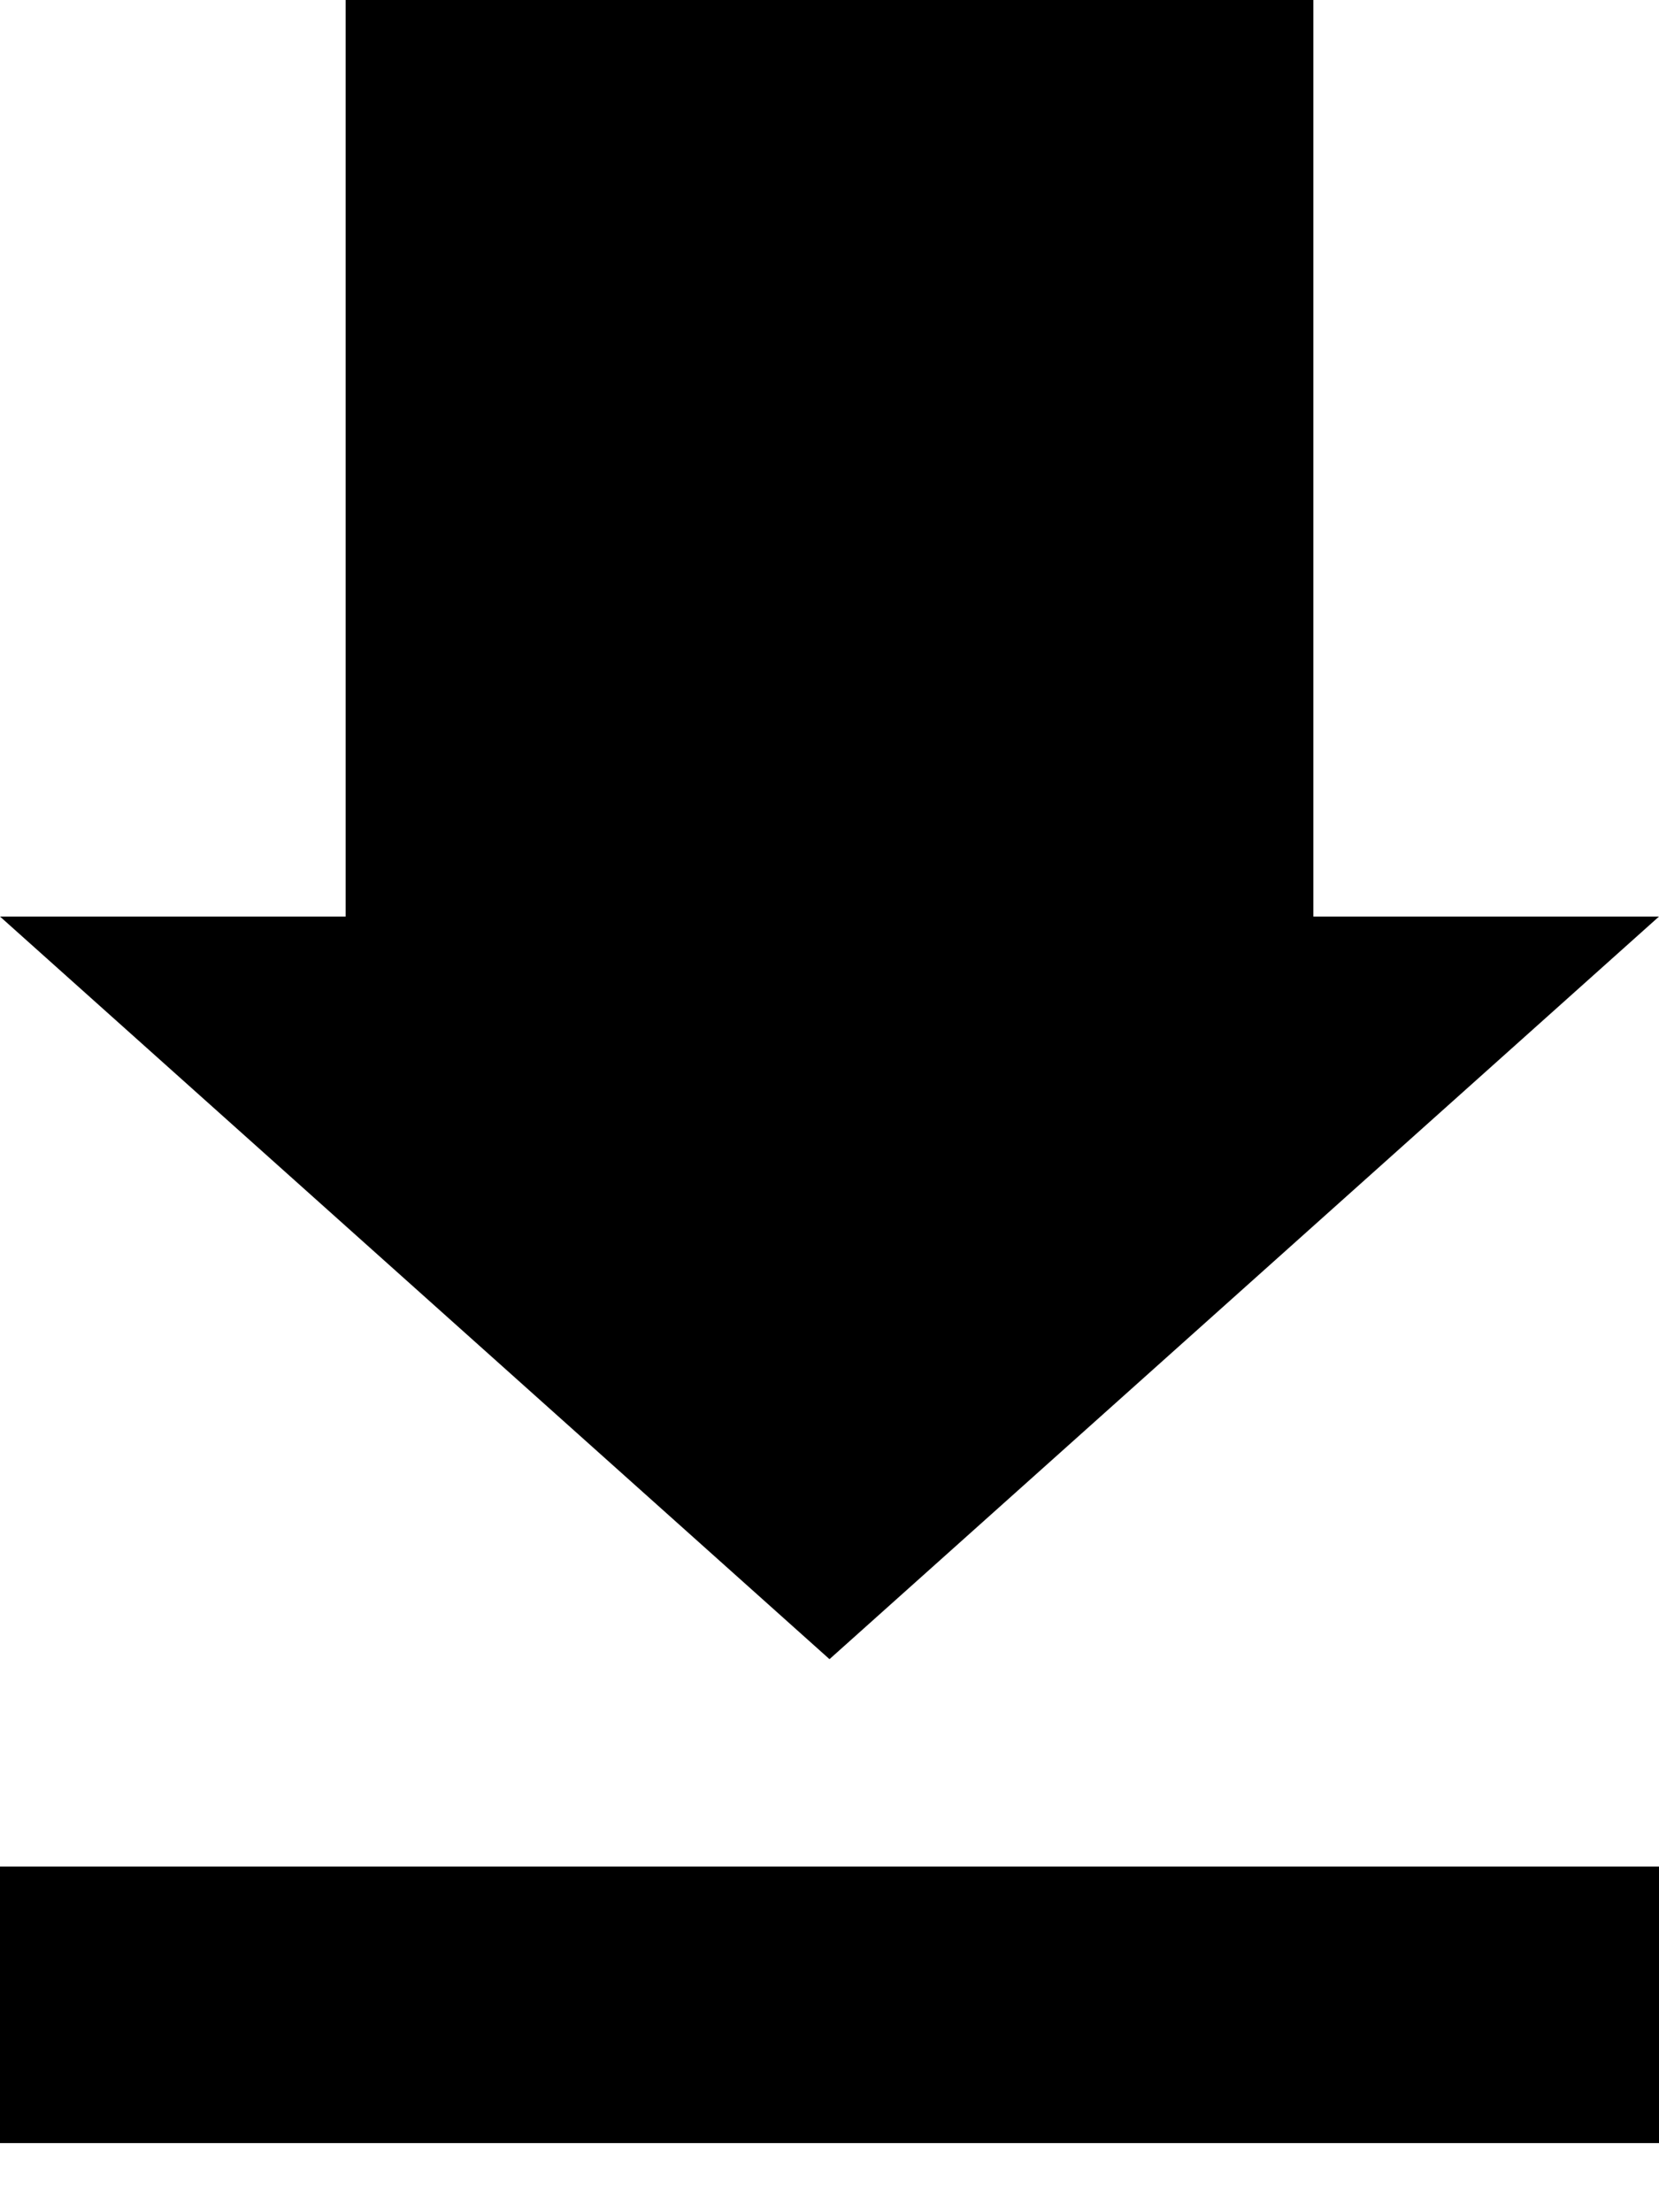 <?xml version="1.0" encoding="UTF-8"?>
<svg width="12px" height="16px" viewBox="0 0 12 16" version="1.1" xmlns="http://www.w3.org/2000/svg" xmlns:xlink="http://www.w3.org/1999/xlink">
    <!-- Generator: Sketch 52.6 (67491) - http://www.bohemiancoding.com/sketch -->
    <title>Group</title>
    <desc>Created with Sketch.</desc>
    <g id="Page-1" stroke="none" stroke-width="1" fill="none" fill-rule="evenodd">
        <g id="A5" transform="translate(-226, -246)" fill-rule="nonzero">
            <g id="Group" transform="translate(226, 246)">
                <path d="M8.8817842e-15,14.5 L12,14.5" id="Path" stroke="#000000" stroke-width="2"></path>
                <polygon id="Path" fill="#000000" transform="translate(6, 6) rotate(90) translate(-6, -6) " points="6.629 2.5 6.629 1.0125234e-13 12 6 6.629 12 6.629 9.5 8.34887715e-14 9.5 4.08562073e-14 2.5"></polygon>
            </g>
        </g>
    </g>
</svg>
